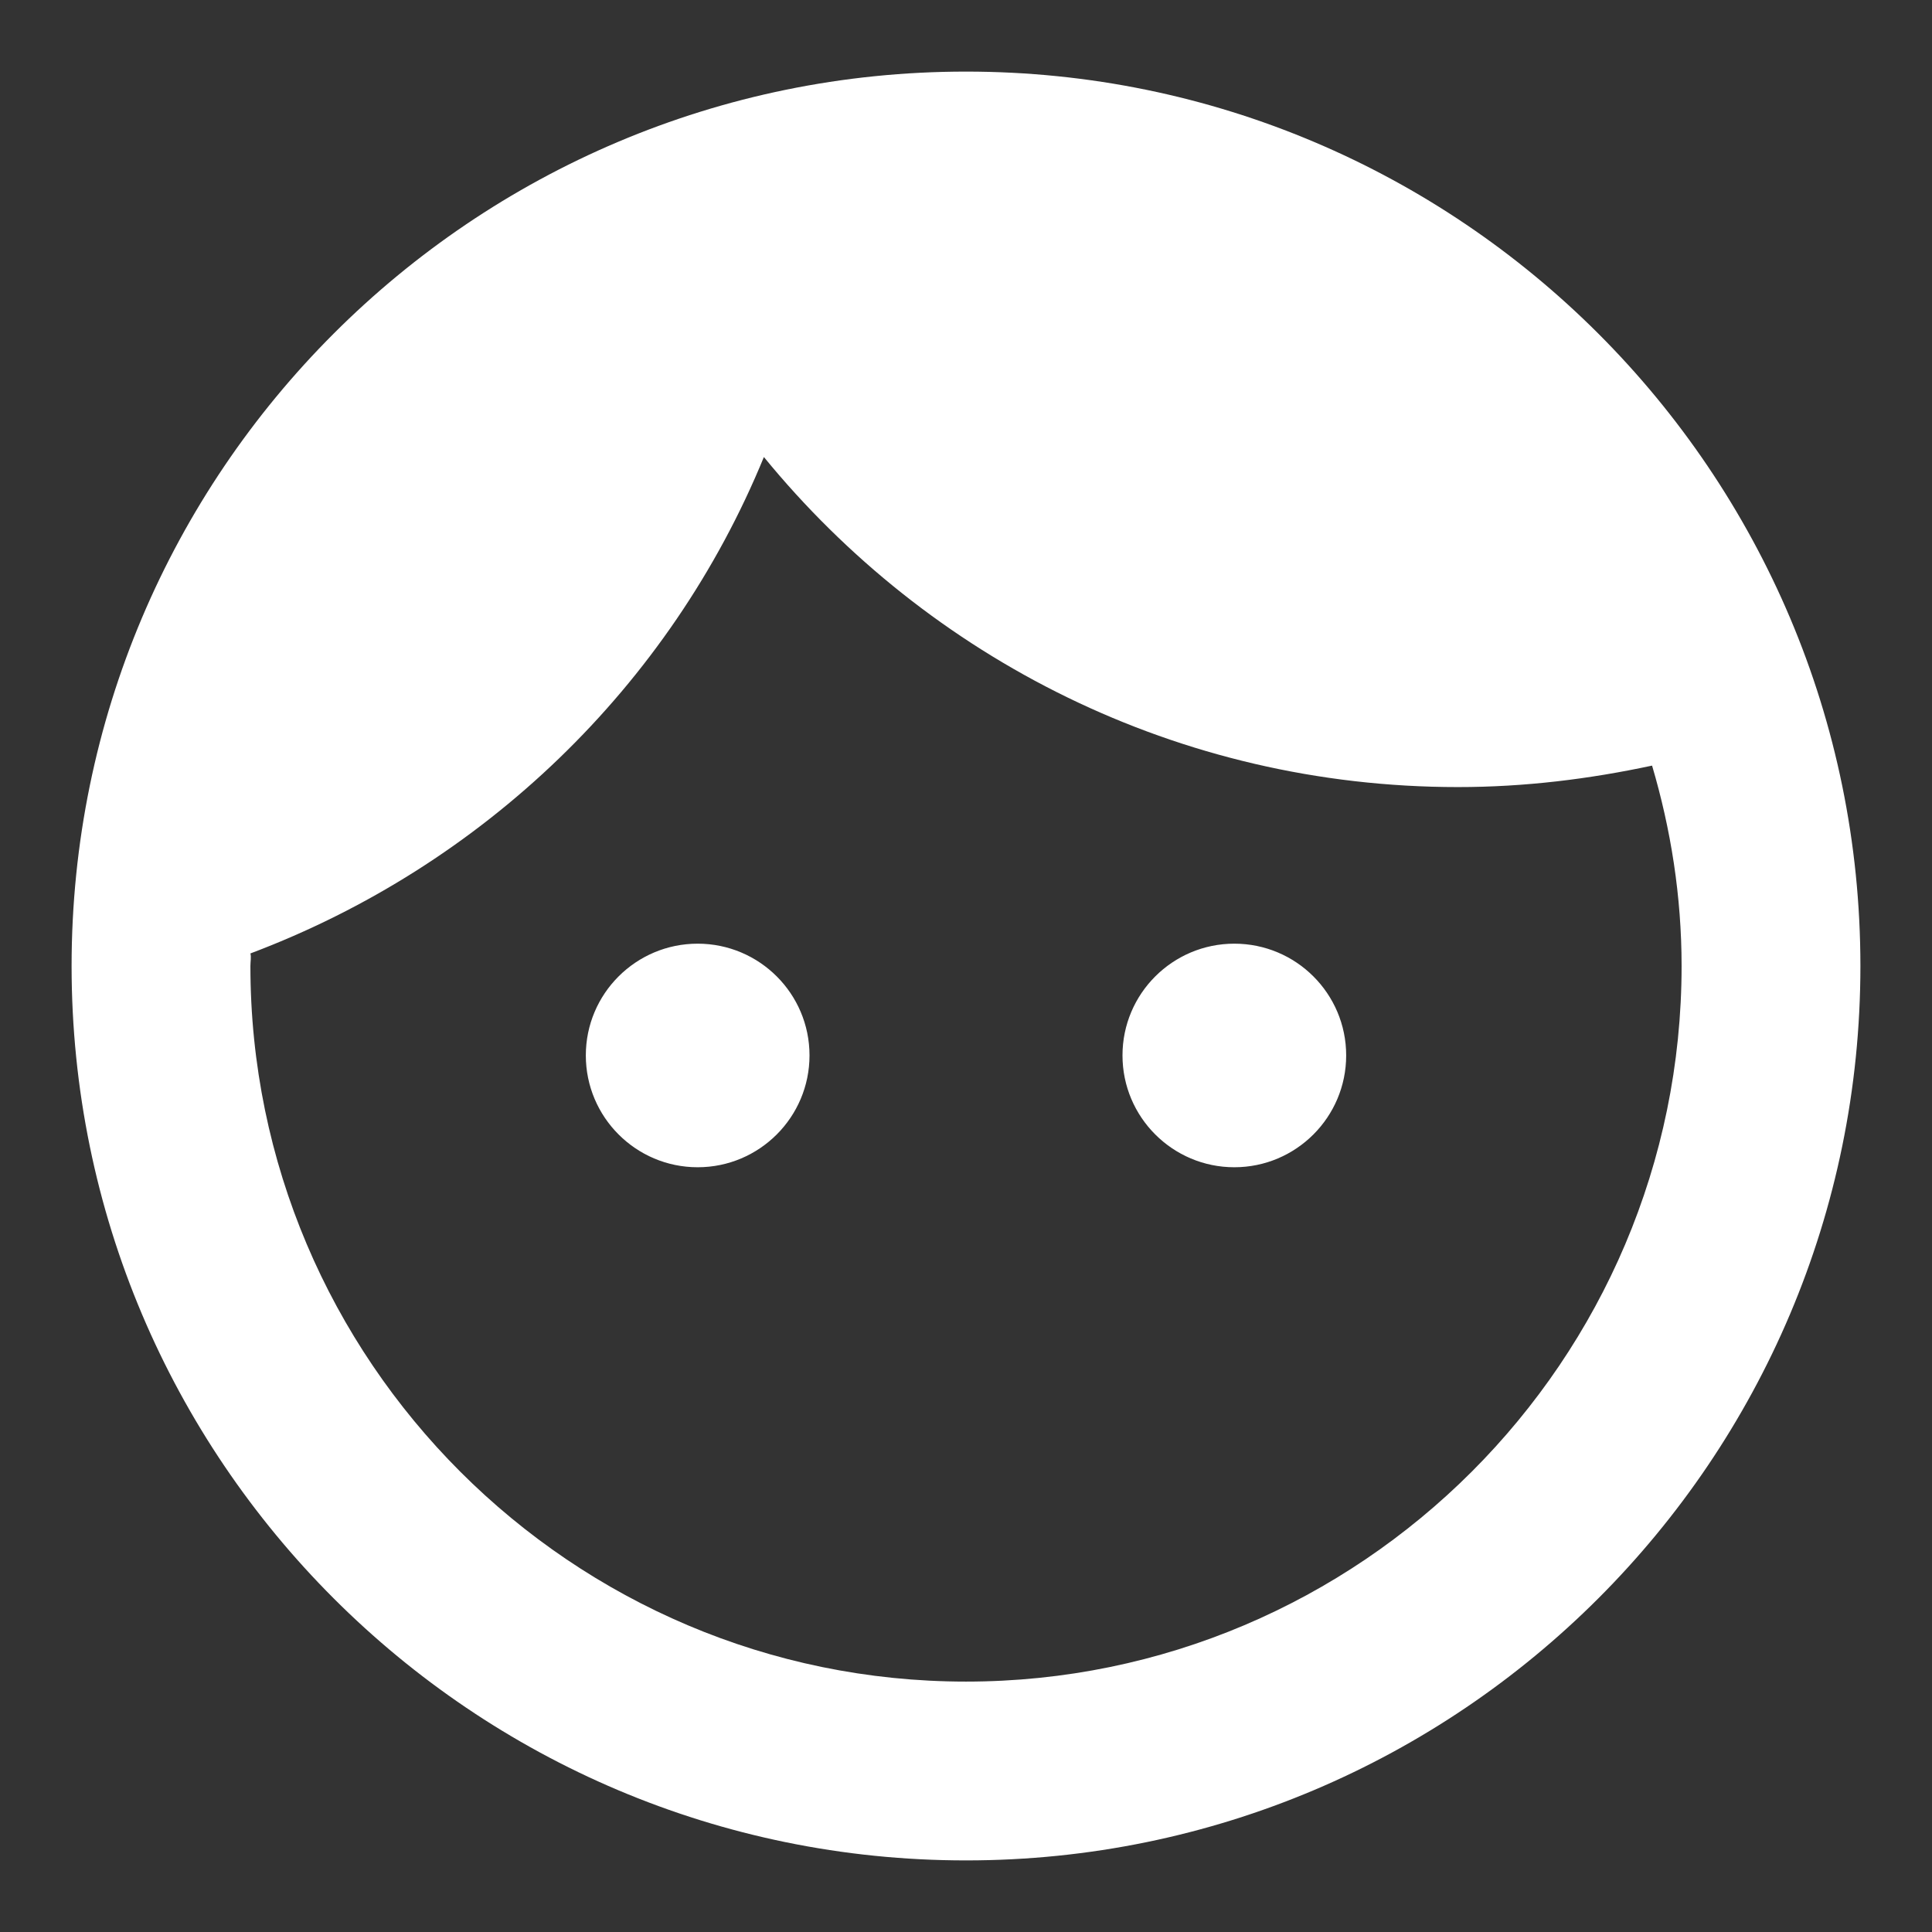 <svg width="18" height="18" viewBox="0 0 18 18" fill="none" xmlns="http://www.w3.org/2000/svg">
<rect x="0" y="0" width="18" height="18" fill="#333333" stroke="none"/>
<g id="Group">
<path id="Vector" d="M7.542 9.833C7.542 10.408 7.075 10.875 6.5 10.875C5.925 10.875 5.458 10.408 5.458 9.833C5.458 9.258 5.925 8.792 6.5 8.792C7.075 8.792 7.542 9.258 7.542 9.833ZM11.5 8.792C10.925 8.792 10.458 9.258 10.458 9.833C10.458 10.408 10.925 10.875 11.5 10.875C12.075 10.875 12.542 10.408 12.542 9.833C12.542 9.258 12.075 8.792 11.5 8.792ZM17.333 9C17.333 13.6 13.6 17.333 9 17.333C4.4 17.333 0.667 13.6 0.667 9C0.667 4.4 4.4 0.667 9 0.667C13.6 0.667 17.333 4.4 17.333 9ZM15.667 9C15.667 8.35 15.567 7.725 15.392 7.133C14.808 7.258 14.208 7.333 13.583 7.333C10.975 7.333 8.65 6.133 7.117 4.258C6.242 6.392 4.5 8.067 2.333 8.883C2.342 8.917 2.333 8.958 2.333 9C2.333 12.675 5.325 15.667 9 15.667C12.675 15.667 15.667 12.675 15.667 9Z" fill="white"/>
</g>
</svg>
